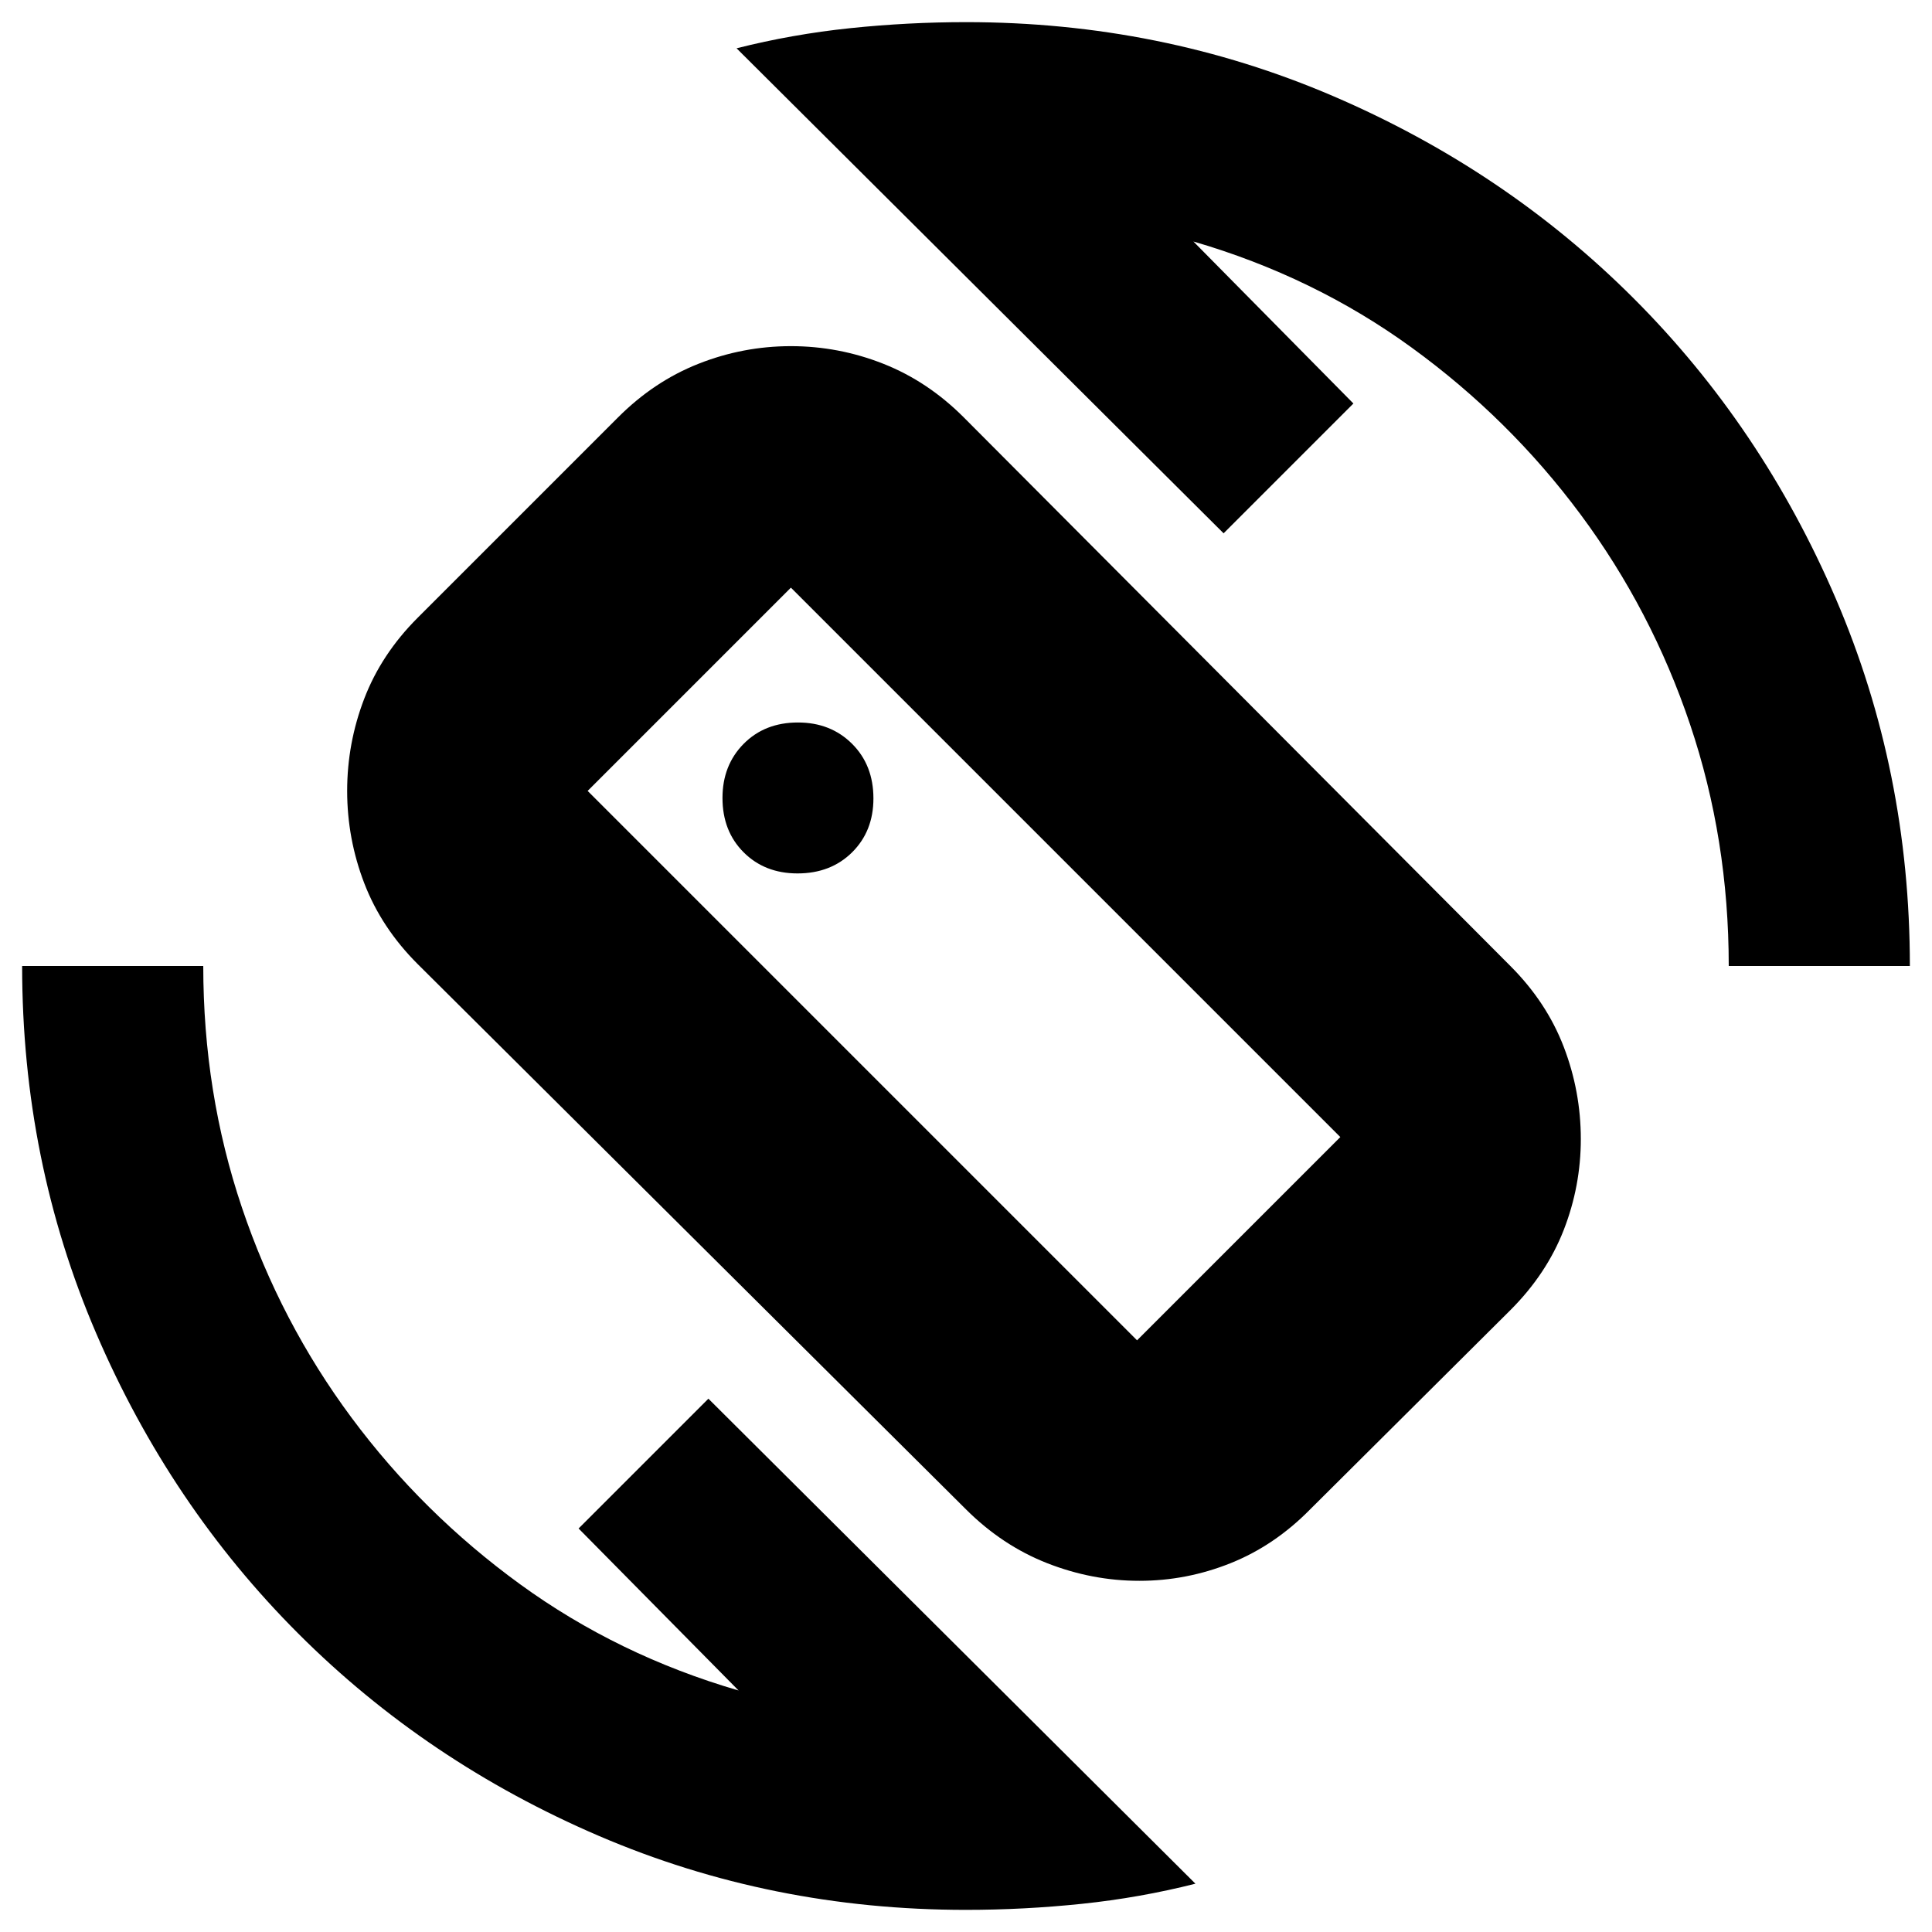 <svg xmlns="http://www.w3.org/2000/svg" height="24" viewBox="0 -960 960 960" width="24"><path d="M480-210 207.5-481q-18-18-26.5-40.14T172.5-567q0-23.72 8.5-45.86T207.5-653l99.5-99.5q17.93-18 40.09-26.75Q369.25-788 393-788q23.75 0 45.91 8.75 22.16 8.75 40.09 26.75L750.5-480q18 18 26.5 40.14t8.5 45.86q0 23.37-8.5 45.19Q768.5-327 750.5-309L651-210q-17.7 18-39.57 26.75t-45.3 8.75q-23.43 0-45.76-8.75Q498.05-192 480-210Zm85-84 101-101-273-273-101 101 273 273ZM480-11q-96.83 0-182.42-36.75Q212-84.5 148.25-148.25 84.5-212 47.75-297.58 11-383.17 11-480h90q0 63 19.18 119.94 19.18 56.95 54.5 104.5Q210-208 258.5-172.75 307-137.5 367-120l-79.5-80.5L352-265 594-24q-27.65 7-56.45 10-28.8 3-57.55 3Zm379-469q0-63-19.18-119.94-19.18-56.95-54.5-104.5Q750-752 701.5-787.25 653-822.5 593-840l79.5 80.5L608-695 366-936q27.65-7 56.45-10 28.8-3 57.55-3 96.83 0 182.42 36.75Q748-875.5 811.75-811.75 875.5-748 912.25-662.42 949-576.83 949-480h-90Zm-380-1Zm-82.72-45q16.55 0 27.14-10.5Q434-547 434-563.28q0-16.55-10.62-27.14Q412.75-601 396.5-601q-16.5 0-27 10.62Q359-579.75 359-563.5q0 16.5 10.5 27t26.78 10.5Z"/></svg>